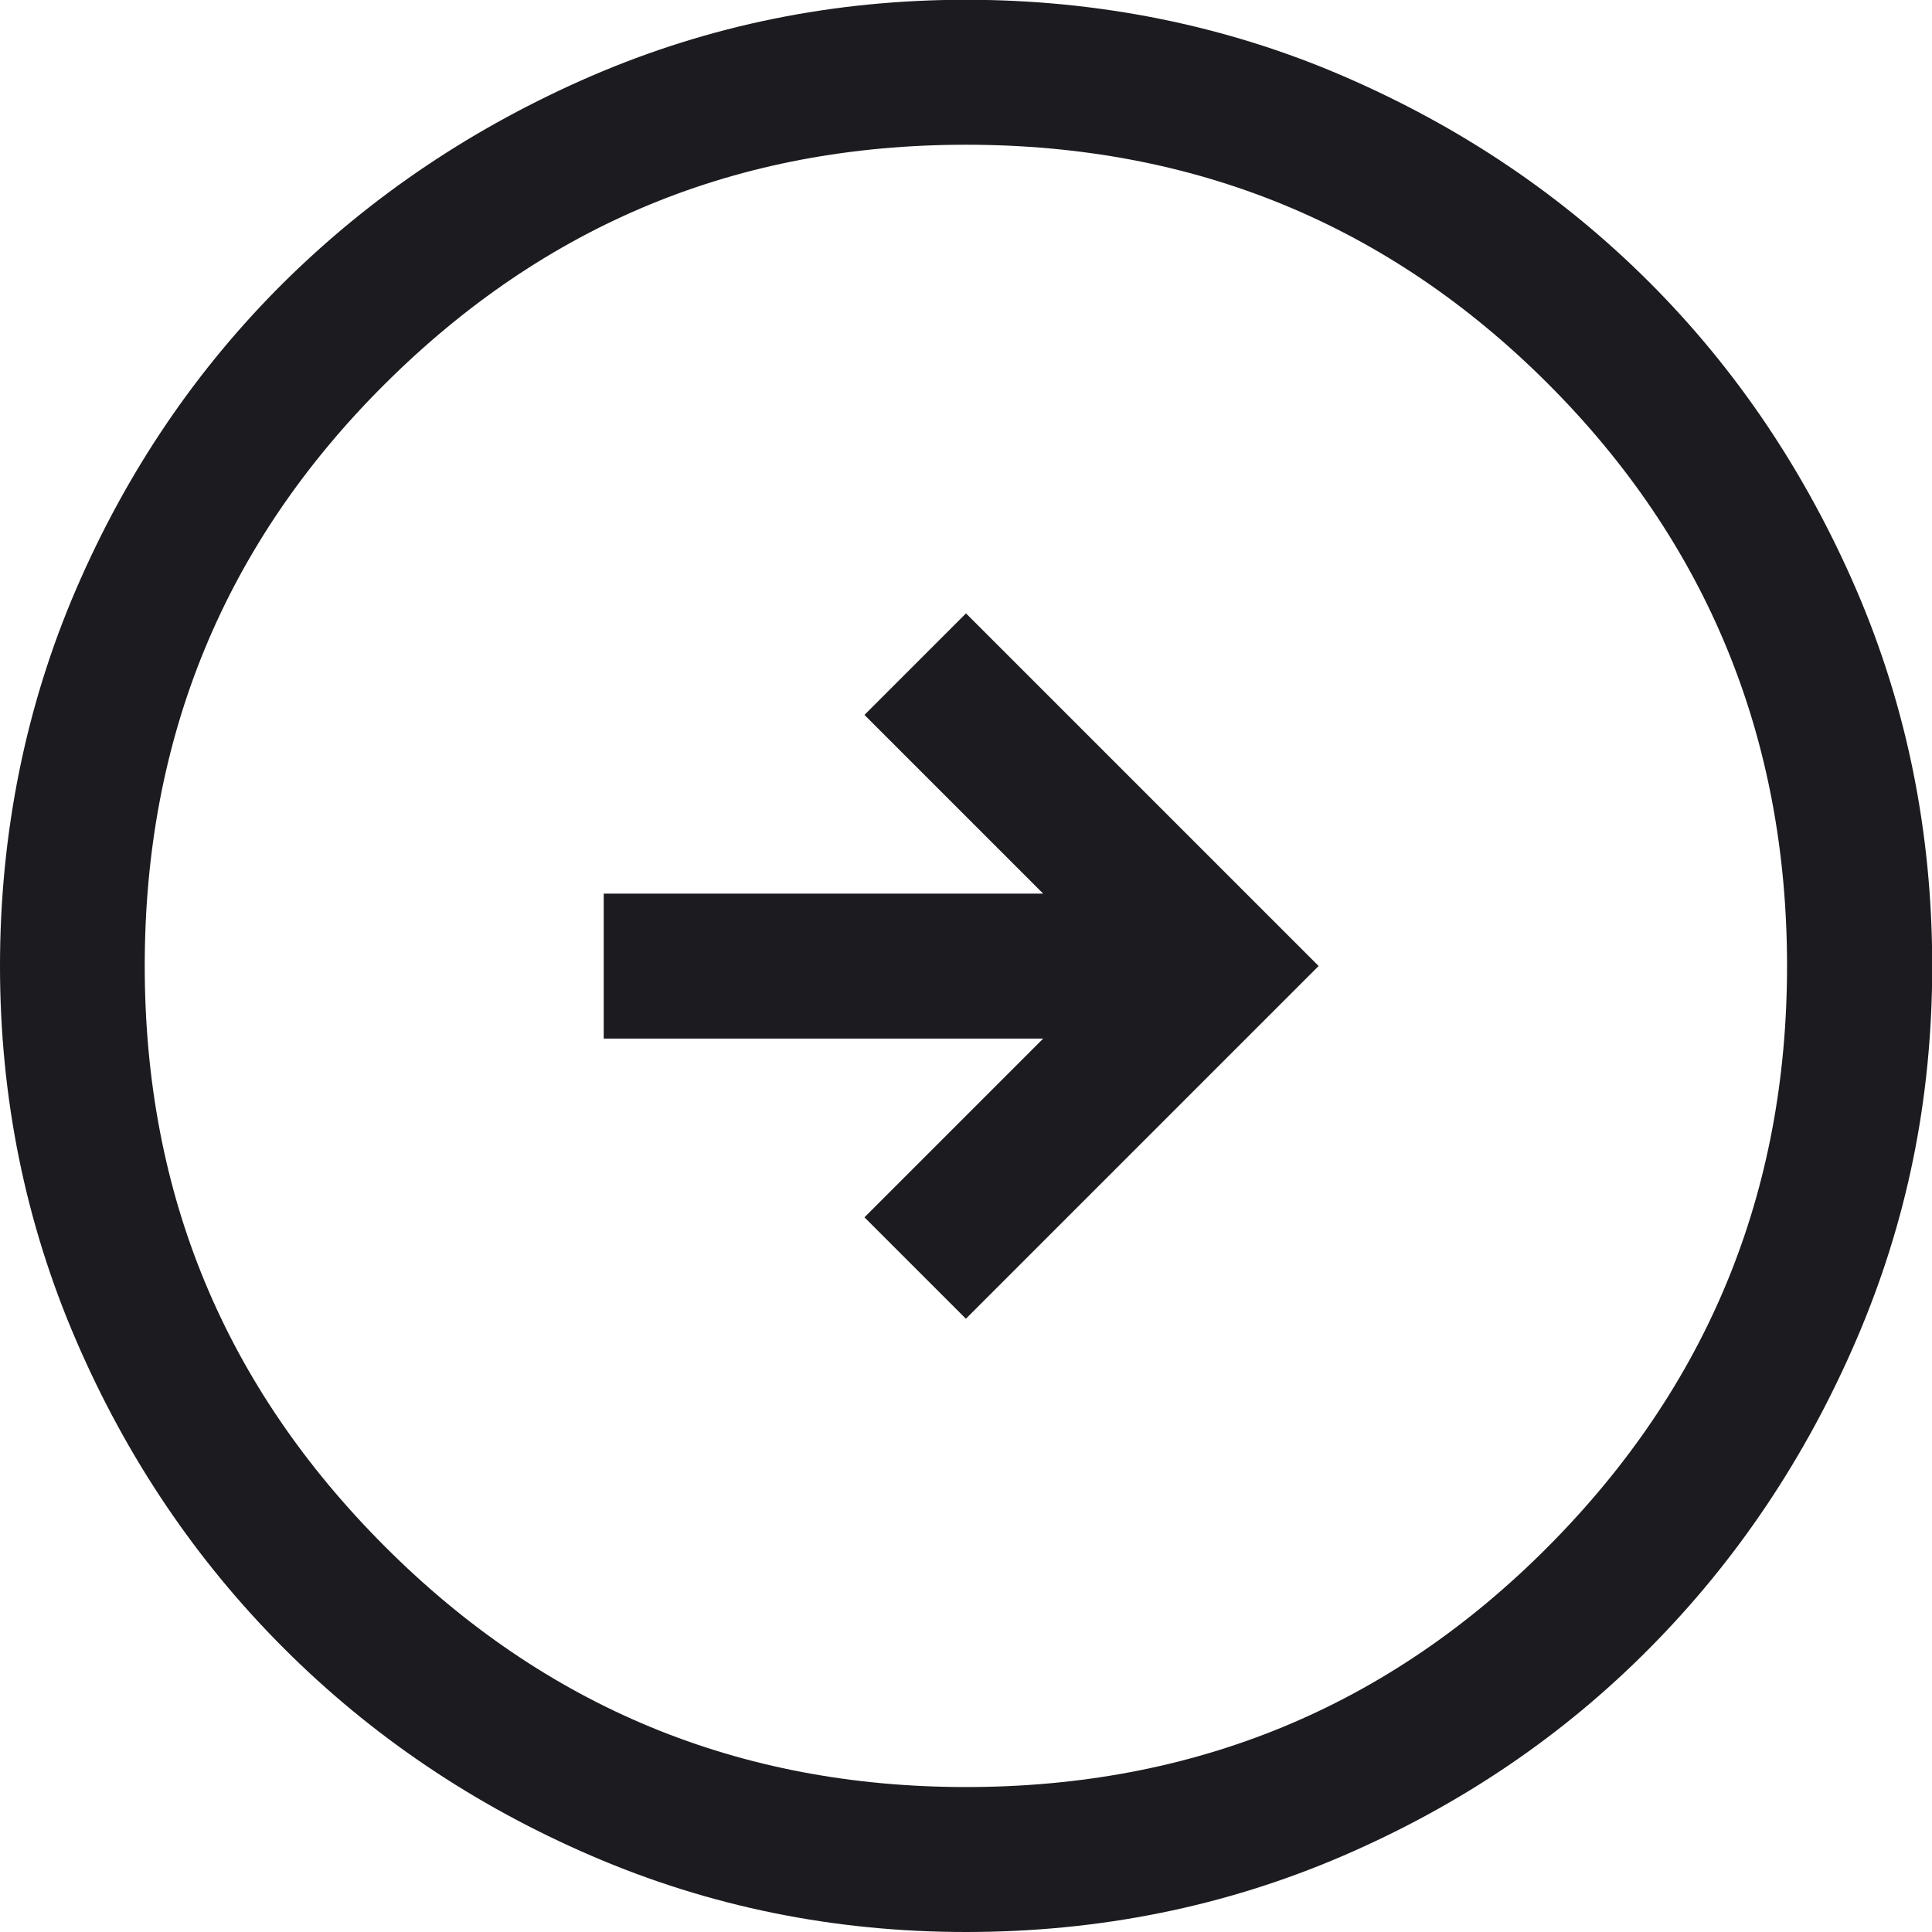 <?xml version="1.0" encoding="UTF-8"?>
<svg id="Ebene_2" data-name="Ebene 2" xmlns="http://www.w3.org/2000/svg" xmlns:xlink="http://www.w3.org/1999/xlink" viewBox="0 0 88.1 88.1">
  <defs>
    <style>
      .cls-1 {
        fill: #d9d9d9;
      }

      .cls-2 {
        fill: #1c1b1f;
      }

      .cls-3 {
        fill: none;
        mask: url(#mask);
      }
    </style>
    <mask id="mask" x="-8.81" y="-8.81" width="105.72" height="105.72" maskUnits="userSpaceOnUse">
      <g id="mask0_171_1684" data-name="mask0 171 1684">
        <rect class="cls-1" x="-8.81" y="-8.81" width="105.72" height="105.72"/>
      </g>
    </mask>
  </defs>
  <g id="Ebene_1-2" data-name="Ebene 1">
    <g class="cls-3">
      <path class="cls-2" d="m44.05,60.13l16.08-16.08-16.08-16.08-4.63,4.63,8.15,8.15h-20.04v6.61h20.04l-8.15,8.15,4.63,4.63Zm0,27.97c-6.02,0-11.71-1.16-17.07-3.47-5.36-2.31-10.04-5.47-14.04-9.47s-7.16-8.68-9.47-14.04c-2.31-5.36-3.47-11.05-3.47-17.07s1.16-11.82,3.47-17.18c2.31-5.36,5.47-10.02,9.47-13.99,4-3.96,8.68-7.1,14.04-9.42,5.36-2.31,11.05-3.47,17.07-3.47s11.82,1.16,17.18,3.47c5.36,2.31,10.02,5.45,13.99,9.42,3.96,3.96,7.1,8.63,9.42,13.99,2.31,5.36,3.47,11.09,3.47,17.18s-1.16,11.71-3.47,17.07c-2.31,5.36-5.45,10.04-9.42,14.04-3.96,4-8.63,7.16-13.99,9.47-5.36,2.31-11.09,3.47-17.18,3.47Zm0-6.61c10.42,0,19.27-3.65,26.54-10.96,7.27-7.31,10.9-16.13,10.9-26.49s-3.63-19.27-10.9-26.54c-7.27-7.27-16.12-10.9-26.54-10.9s-19.18,3.63-26.49,10.9c-7.31,7.27-10.96,16.12-10.96,26.54s3.65,19.18,10.96,26.49c7.31,7.31,16.13,10.96,26.49,10.96Z"/>
    </g>
  </g>
</svg>